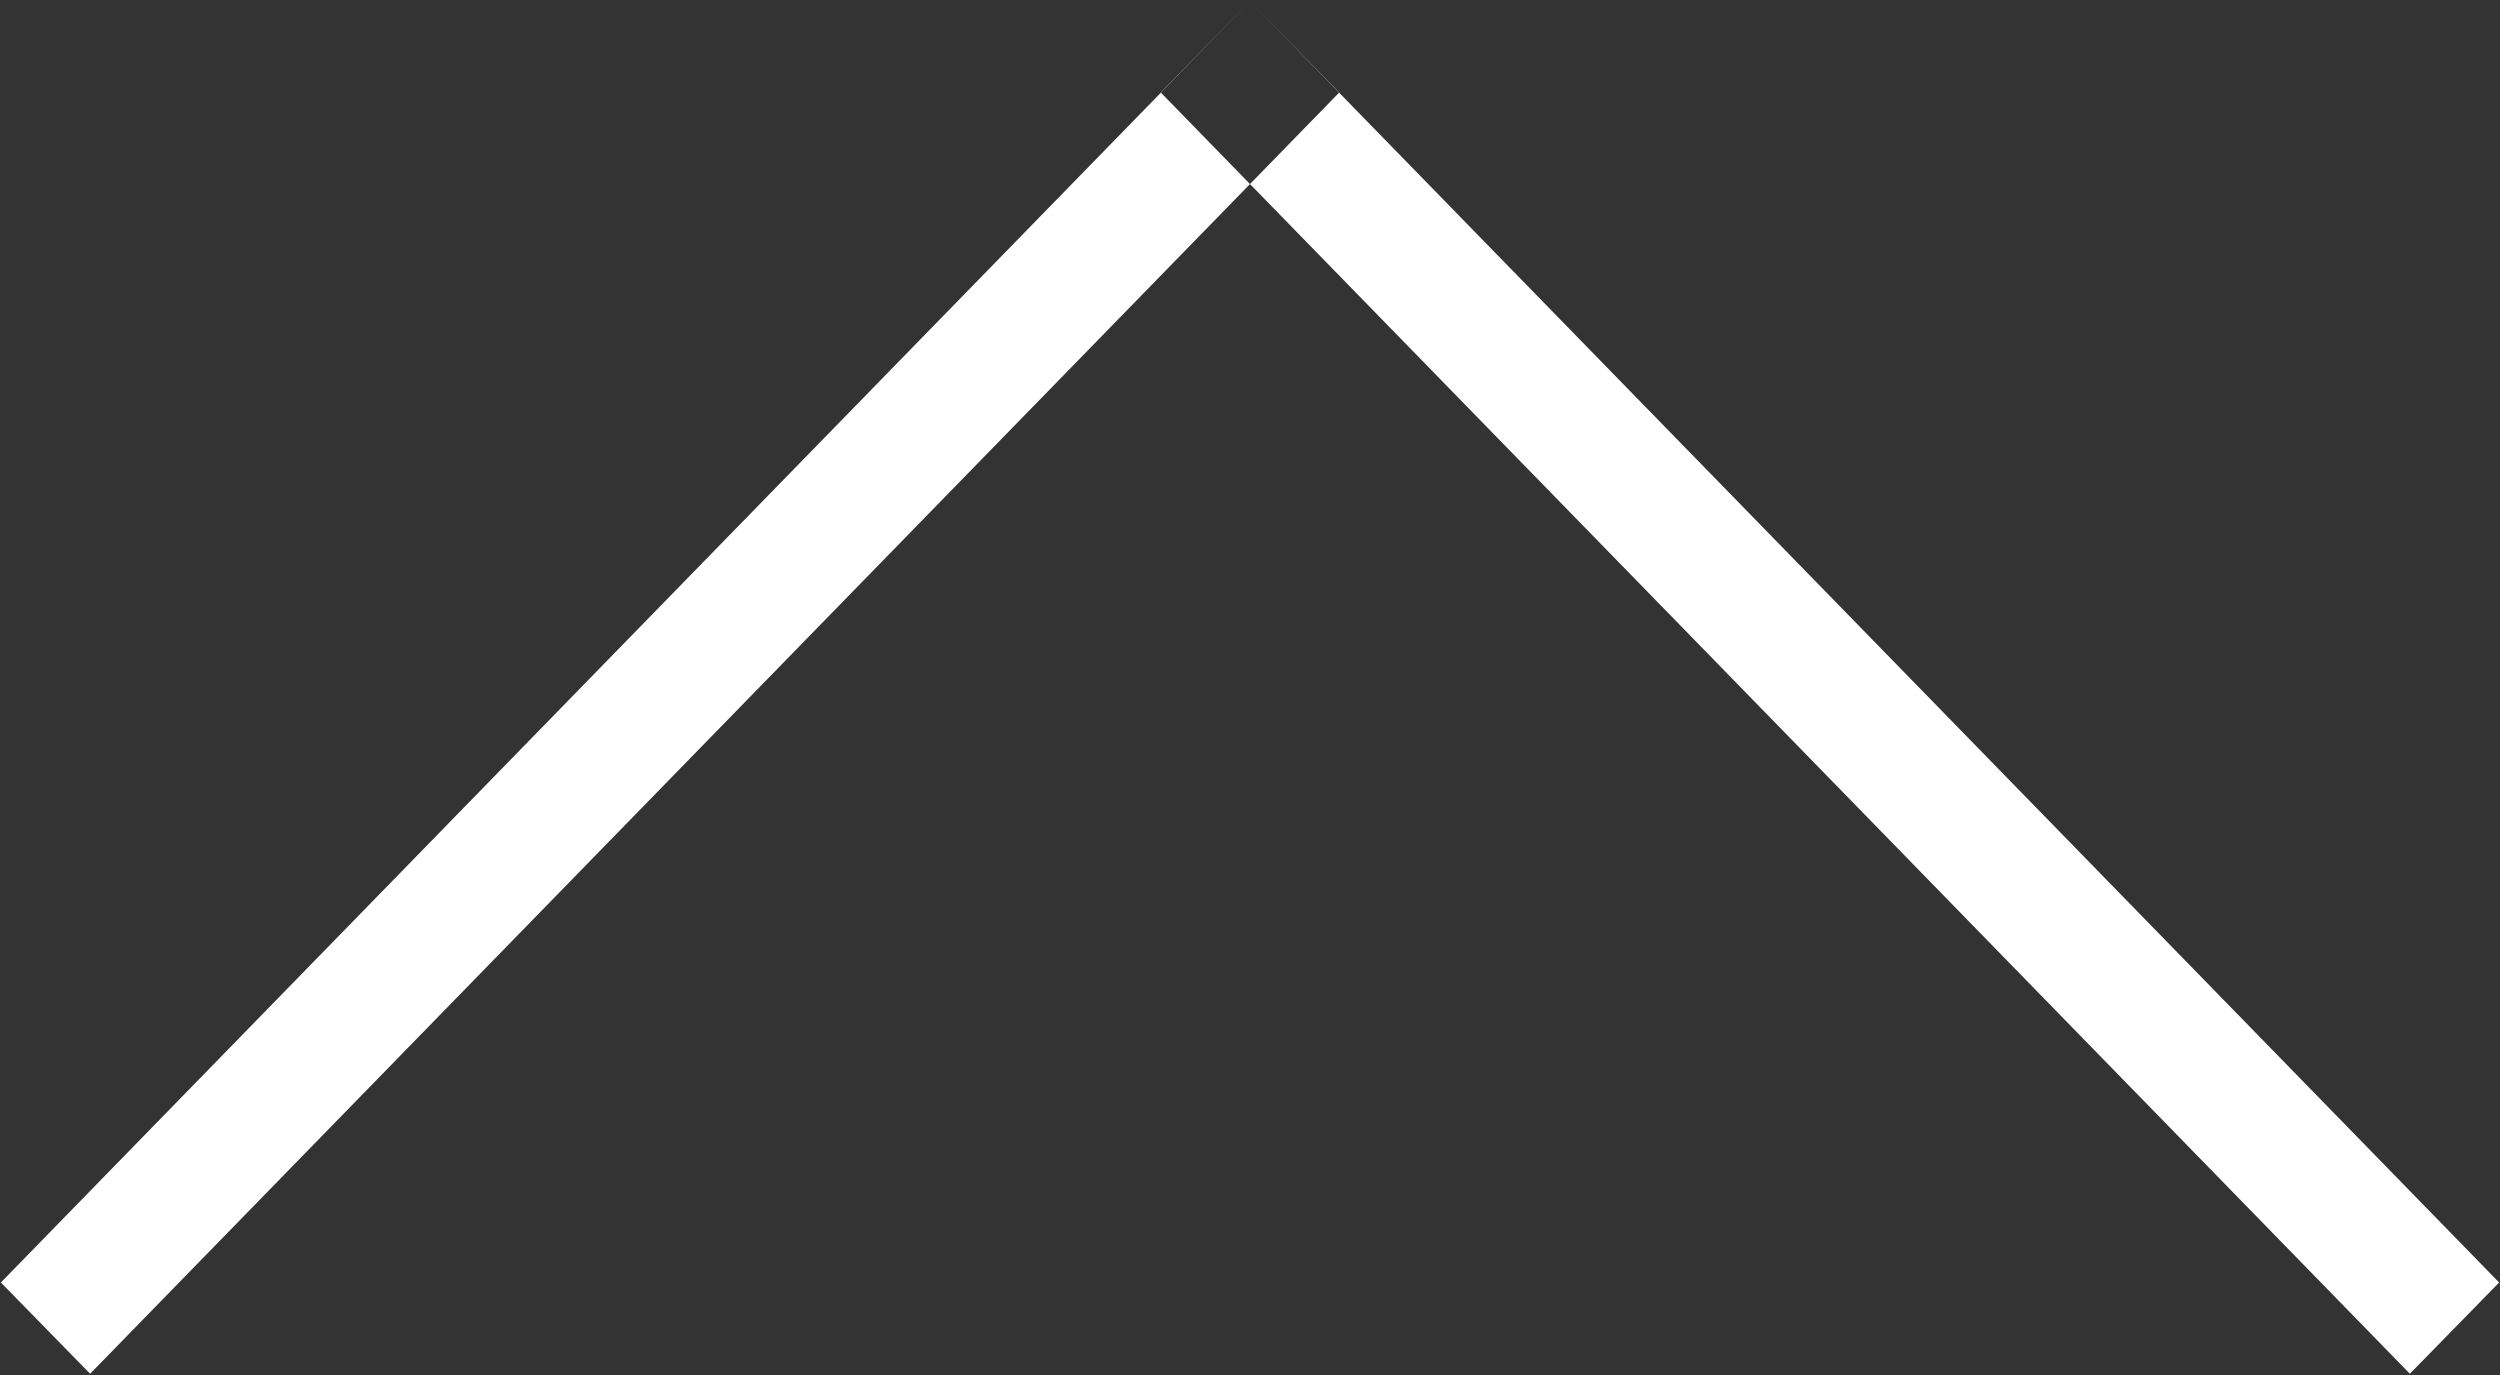 <svg xmlns="http://www.w3.org/2000/svg" width="20" height="11"><rect width="100%" height="100%" fill="#333333" stroke="none"/><path data-name="Фигура 554 копия" d="M19.993 10.26l-.714.73L9.286.74 10 .01zm-19.272.73l-.714-.73L10 .01l.714.73z" fill="#fff" fill-rule="evenodd"/></svg>